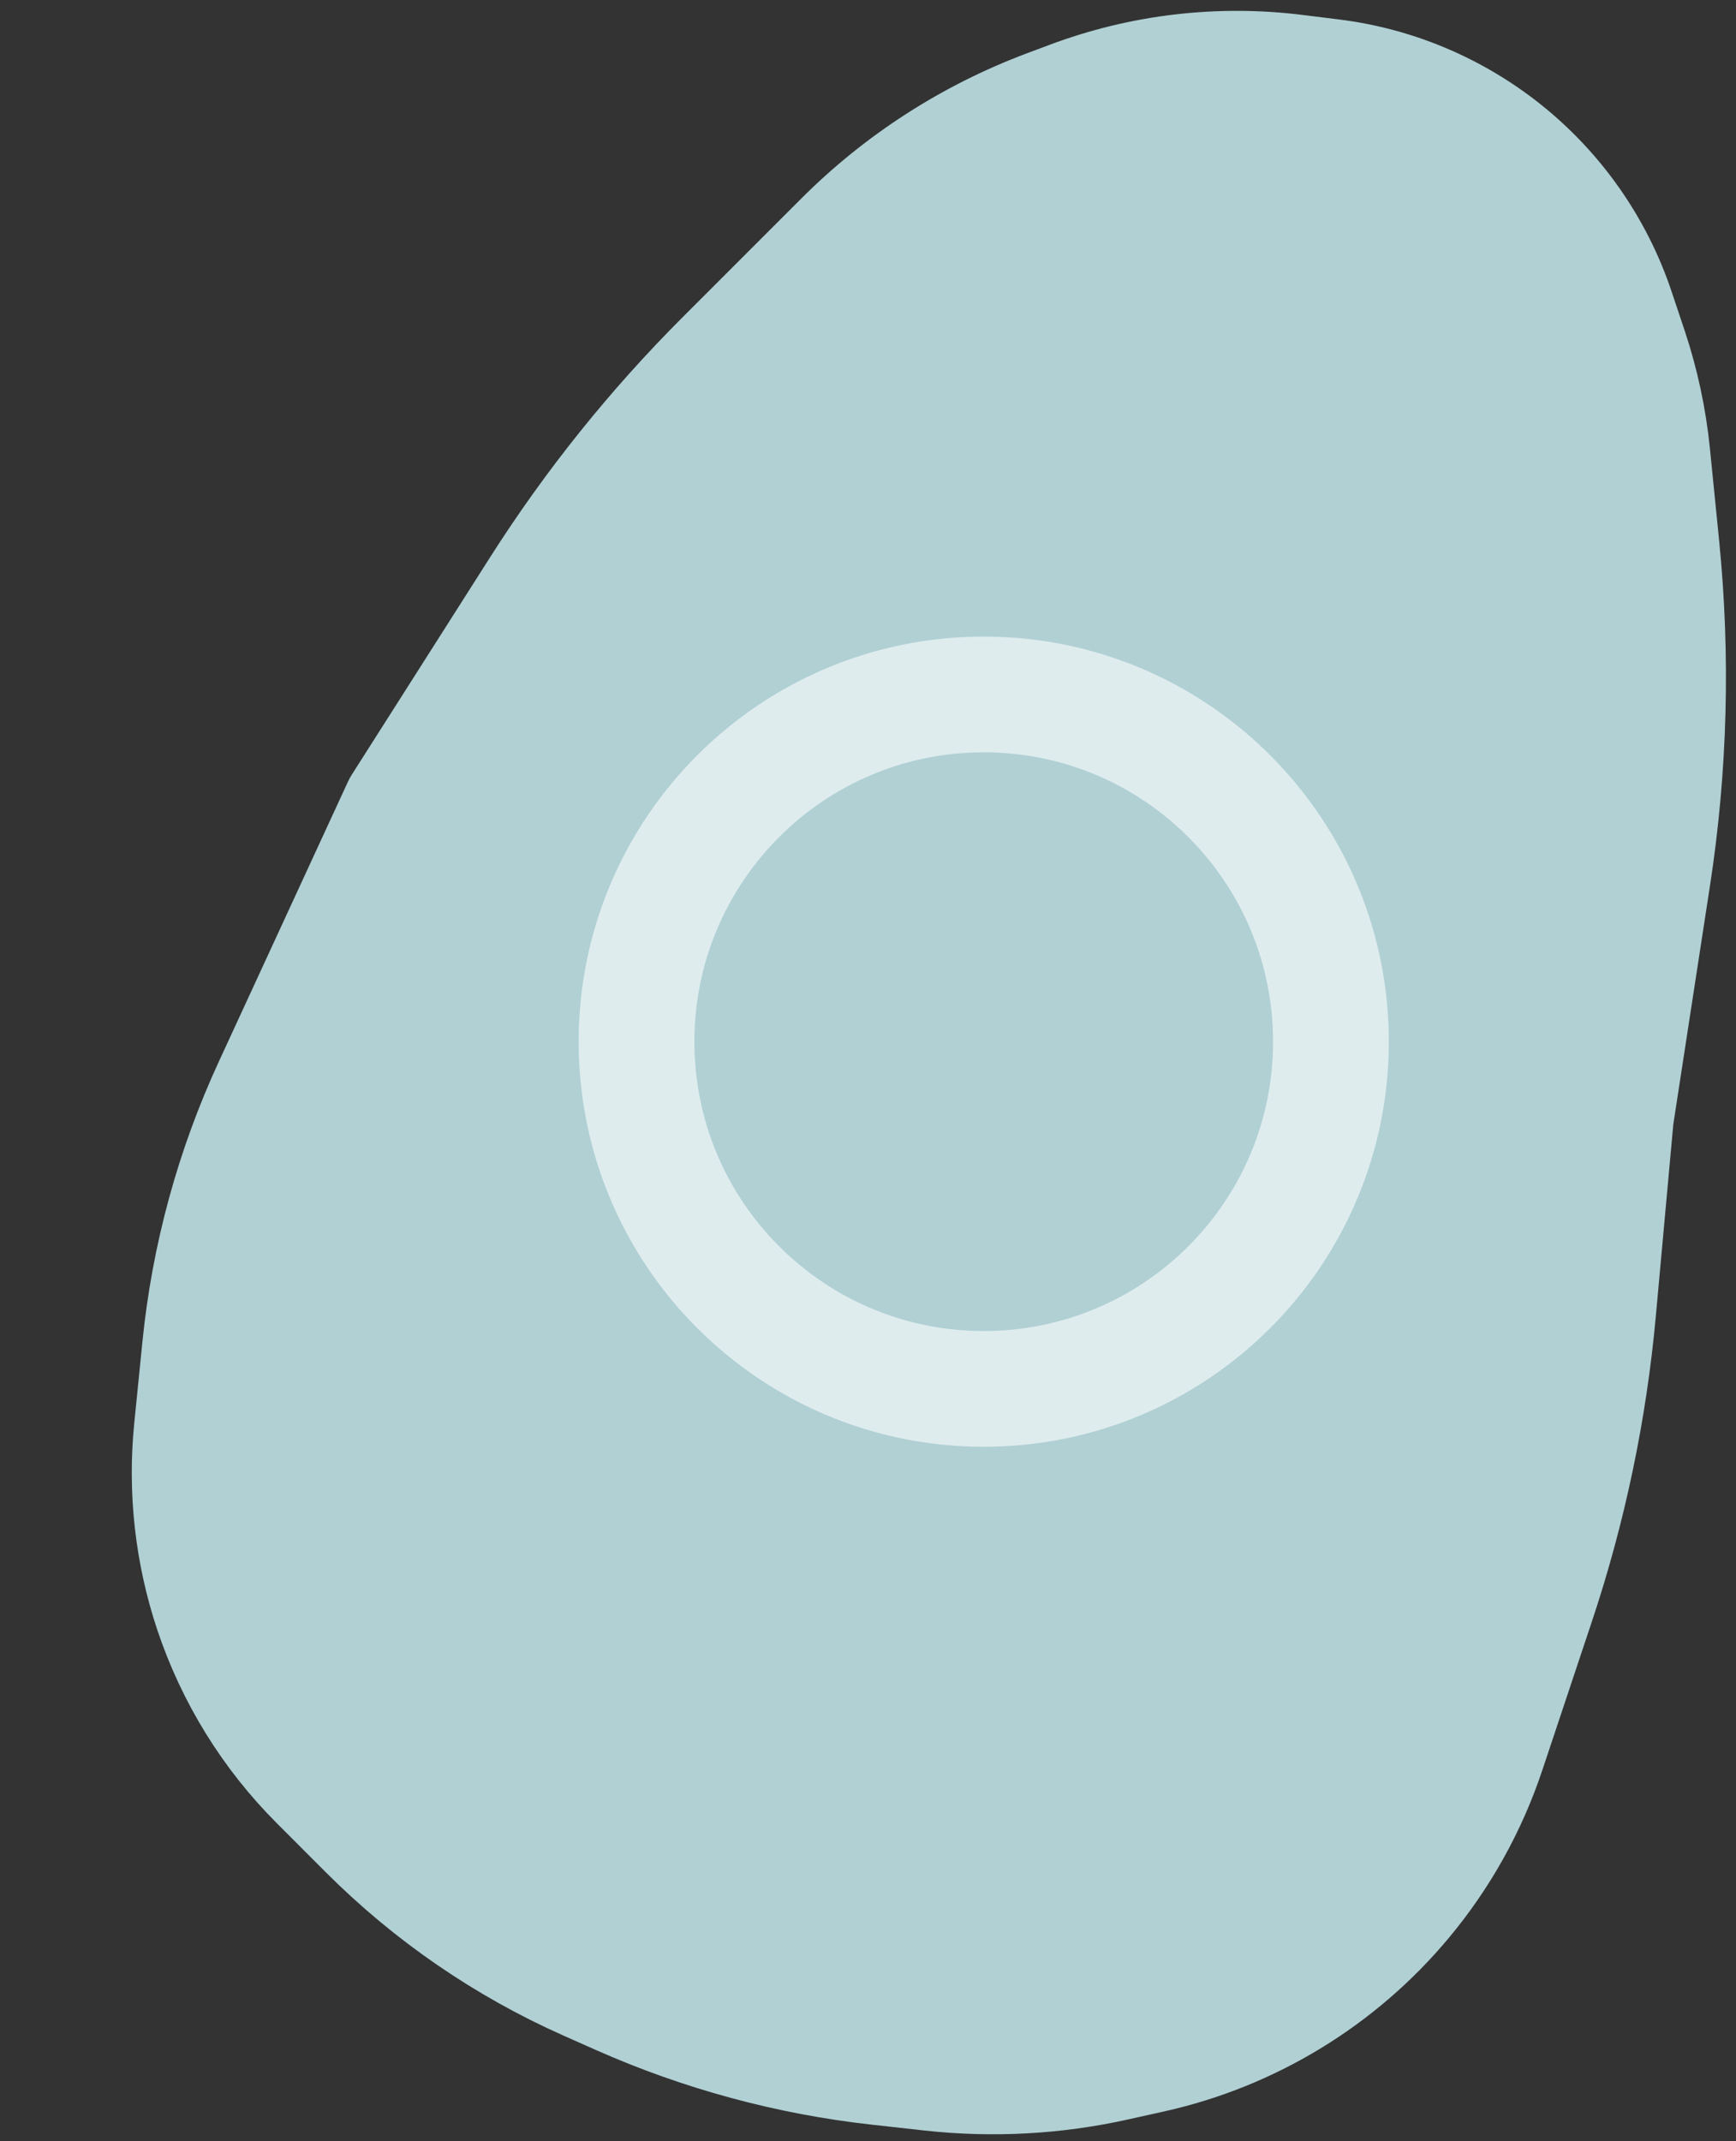 <svg width="30" height="37" viewBox="0 0 30 37" fill="none" xmlns="http://www.w3.org/2000/svg">
<rect x="0" y="0" width="30" height="37" fill="#333333" stroke="none"/>
<path d="M6.501 13.655C6.489 13.674 6.478 13.693 6.469 13.713L4.236 18.553C3.552 20.034 3.12 21.618 2.958 23.241L2.817 24.647C2.704 25.779 2.832 26.922 3.191 28.002C3.588 29.19 4.255 30.27 5.141 31.155L5.987 32.002C7.127 33.142 8.468 34.063 9.941 34.718L10.493 34.963C11.965 35.617 13.529 36.041 15.13 36.218L16.021 36.317C17.146 36.442 18.284 36.381 19.388 36.135L20.004 35.998C21.825 35.594 23.461 34.597 24.656 33.163C25.33 32.355 25.846 31.428 26.179 30.429L27.039 27.85C27.596 26.178 27.958 24.448 28.117 22.693L28.42 19.368L29.056 15.23C29.354 13.298 29.405 11.337 29.211 9.392L29.052 7.802C28.986 7.148 28.849 6.503 28.641 5.879L28.416 5.206C28.022 4.023 27.294 2.98 26.321 2.201C25.388 1.455 24.267 0.981 23.082 0.833L22.454 0.755C21.055 0.58 19.635 0.747 18.315 1.242L17.917 1.391C16.522 1.915 15.255 2.73 14.201 3.784L12.15 5.835C10.92 7.065 9.829 8.425 8.895 9.892L6.501 13.655Z" fill="#B0D0D4" stroke="#B0D0D4" stroke-linecap="round" stroke-linejoin="round"/>
<path opacity="0.6" d="M23 18C23 21.314 20.314 24 17 24C15.218 24 13.619 23.225 12.518 21.99C11.573 20.929 11 19.532 11 18C11 14.686 13.686 12 17 12C18.726 12 20.28 12.727 21.376 13.895C22.384 14.969 23 16.412 23 18Z" stroke="white" stroke-width="2"/>
</svg>
